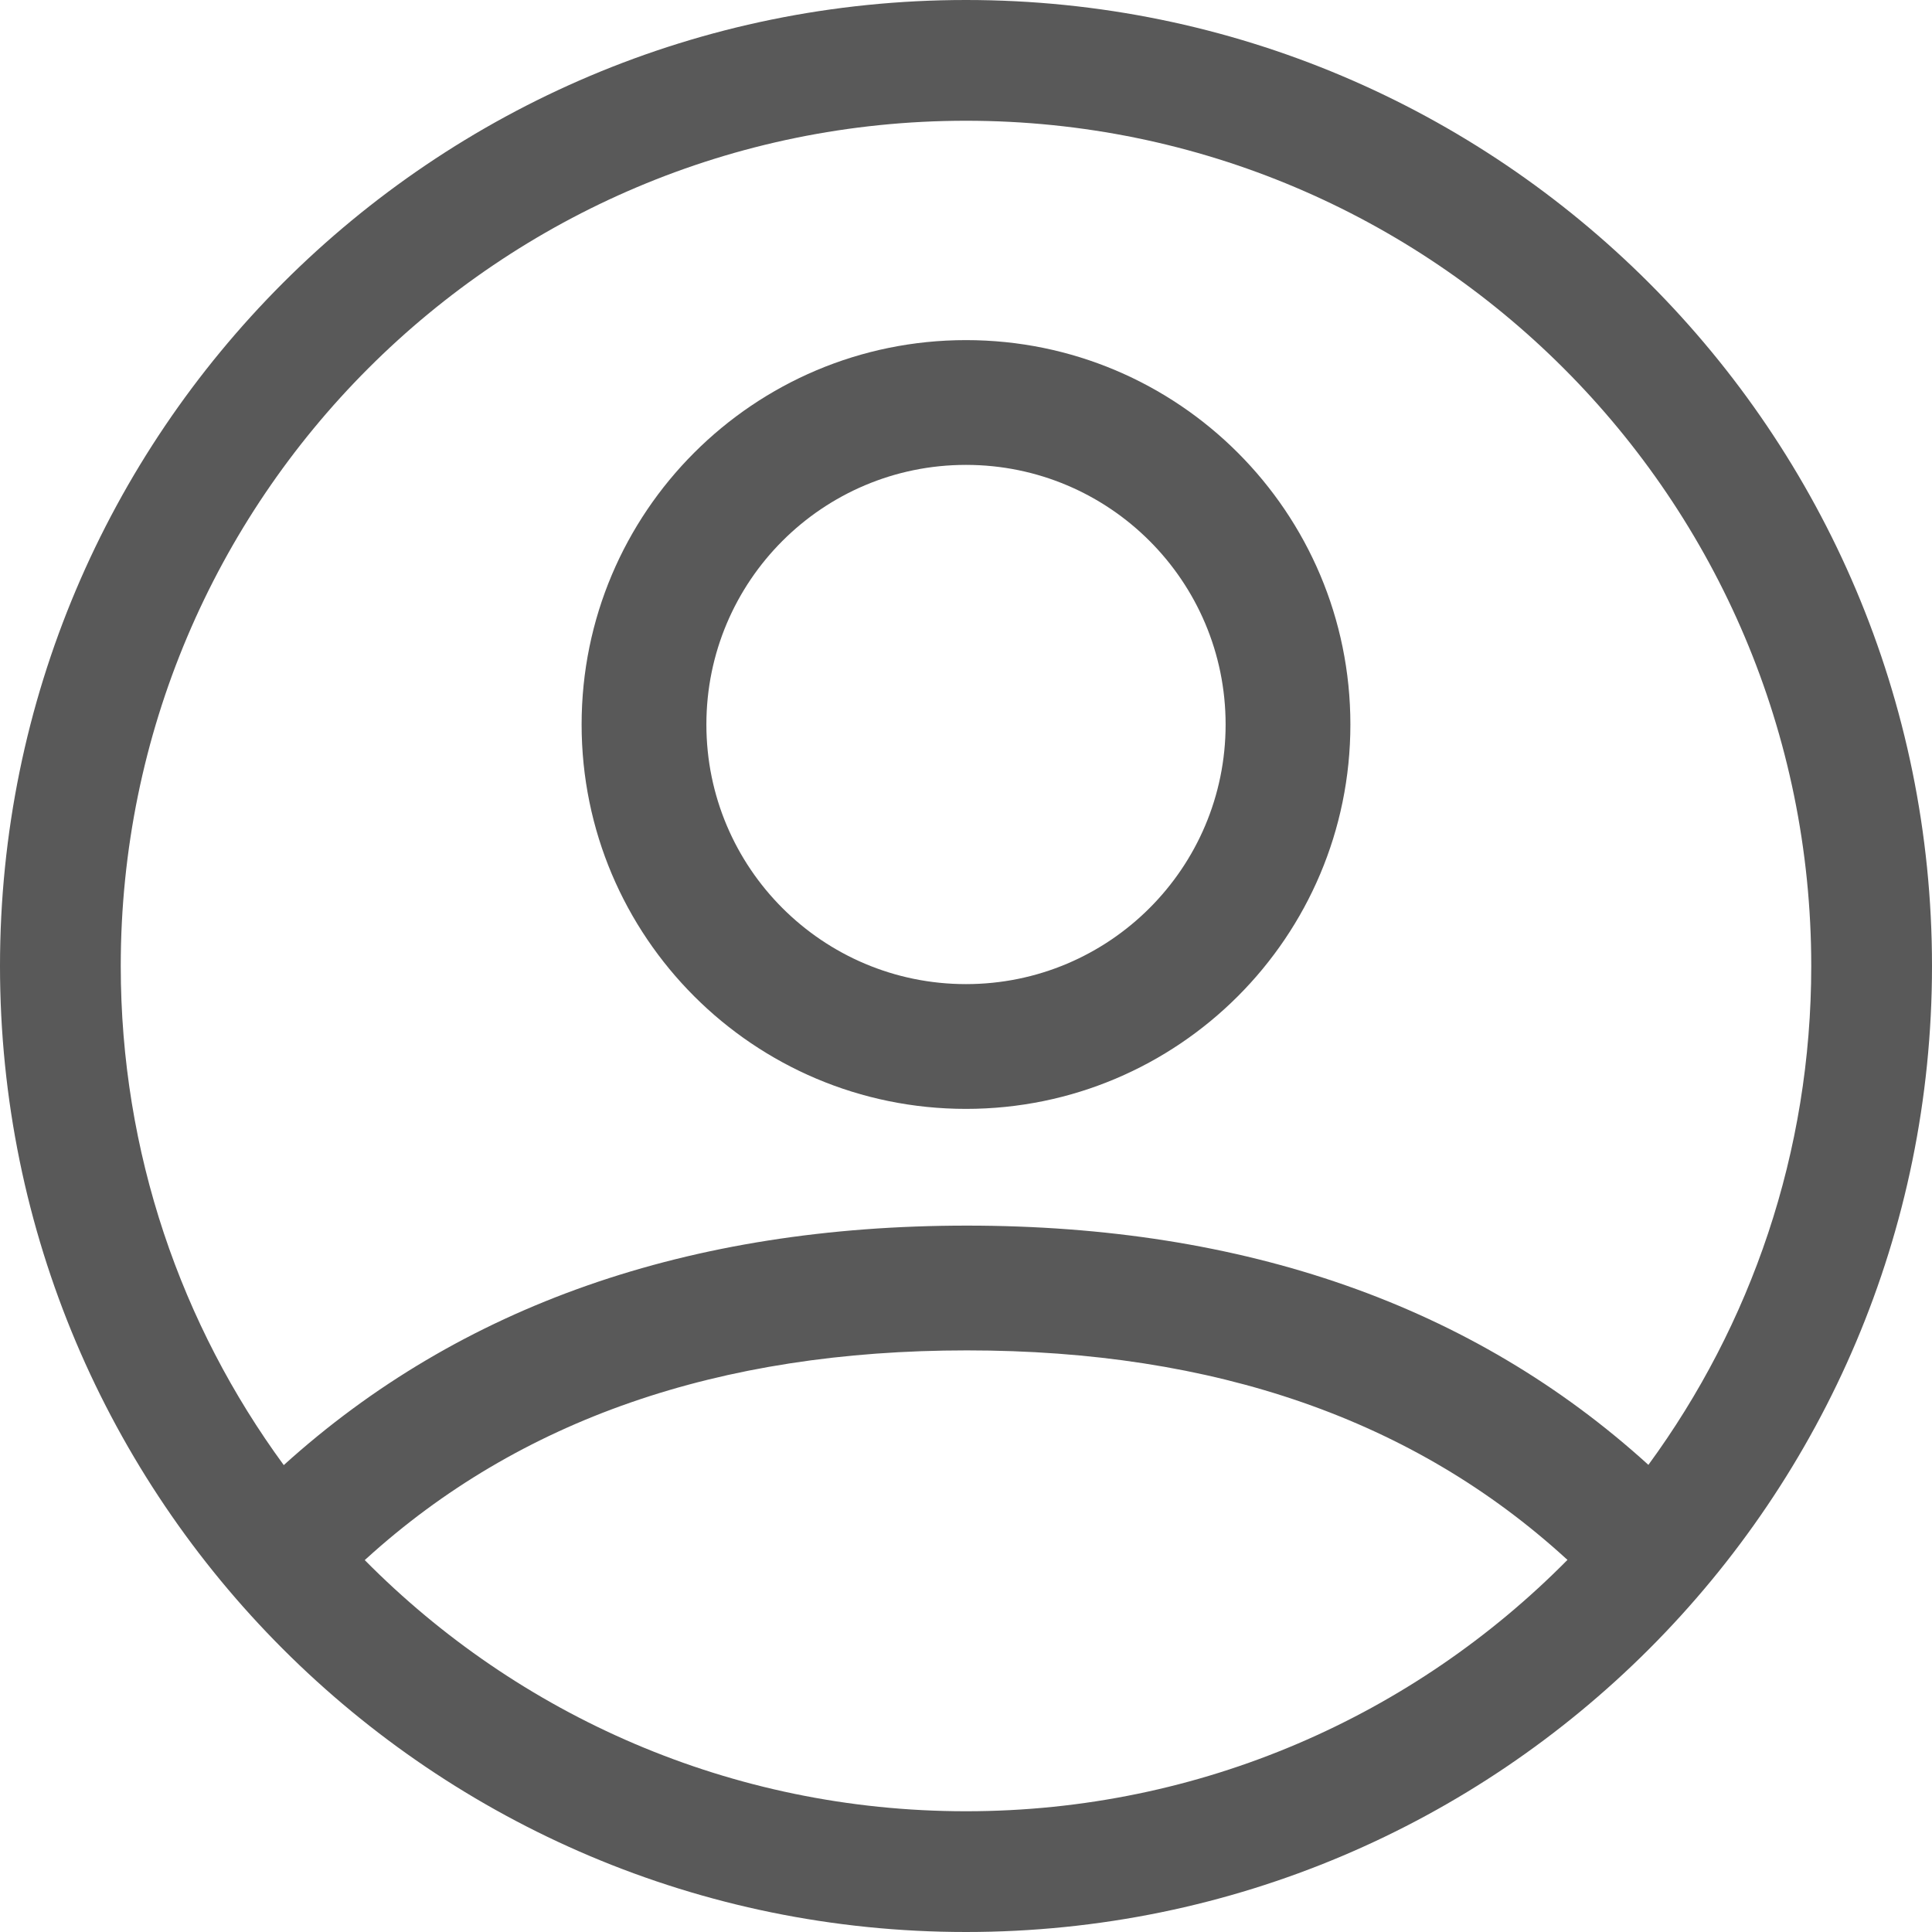 <svg width="24" height="24" viewBox="0 0 24 24" fill="none" xmlns="http://www.w3.org/2000/svg">
    <path fill-rule="evenodd" clip-rule="evenodd" d="M7.225 9C7.225 6.363 9.363 4.225 12 4.225C14.637 4.225 16.775 6.363 16.775 9C16.775 11.637 14.637 13.775 12 13.775C9.363 13.775 7.225 11.637 7.225 9ZM15.225 9C15.225 7.219 13.781 5.775 12 5.775C10.219 5.775 8.775 7.219 8.775 9C8.775 10.781 10.219 12.225 12 12.225C13.781 12.225 15.225 10.781 15.225 9Z" fill="#595959"/>
    <path fill-rule="evenodd" clip-rule="evenodd" d="M12 0C18.627 0 24 5.373 24 12C24 18.627 18.627 24 12 24C5.373 24 0 18.627 0 12C0 5.373 5.373 0 12 0ZM12 1.5C6.201 1.5 1.5 6.201 1.5 12C1.5 14.319 2.252 16.463 3.525 18.2C5.72 16.215 8.561 15.225 12.011 15.225C15.458 15.225 18.294 16.214 20.477 18.197C21.749 16.46 22.5 14.318 22.5 12C22.5 6.201 17.799 1.5 12 1.5ZM19.472 19.377C19.465 19.371 19.458 19.365 19.451 19.359C17.565 17.638 15.098 16.775 12.011 16.775C8.922 16.775 6.448 17.639 4.551 19.362C4.544 19.368 4.538 19.374 4.531 19.38C6.435 21.306 9.078 22.5 12 22.5C14.924 22.5 17.568 21.305 19.472 19.377Z" fill="#595959"/>
</svg>
